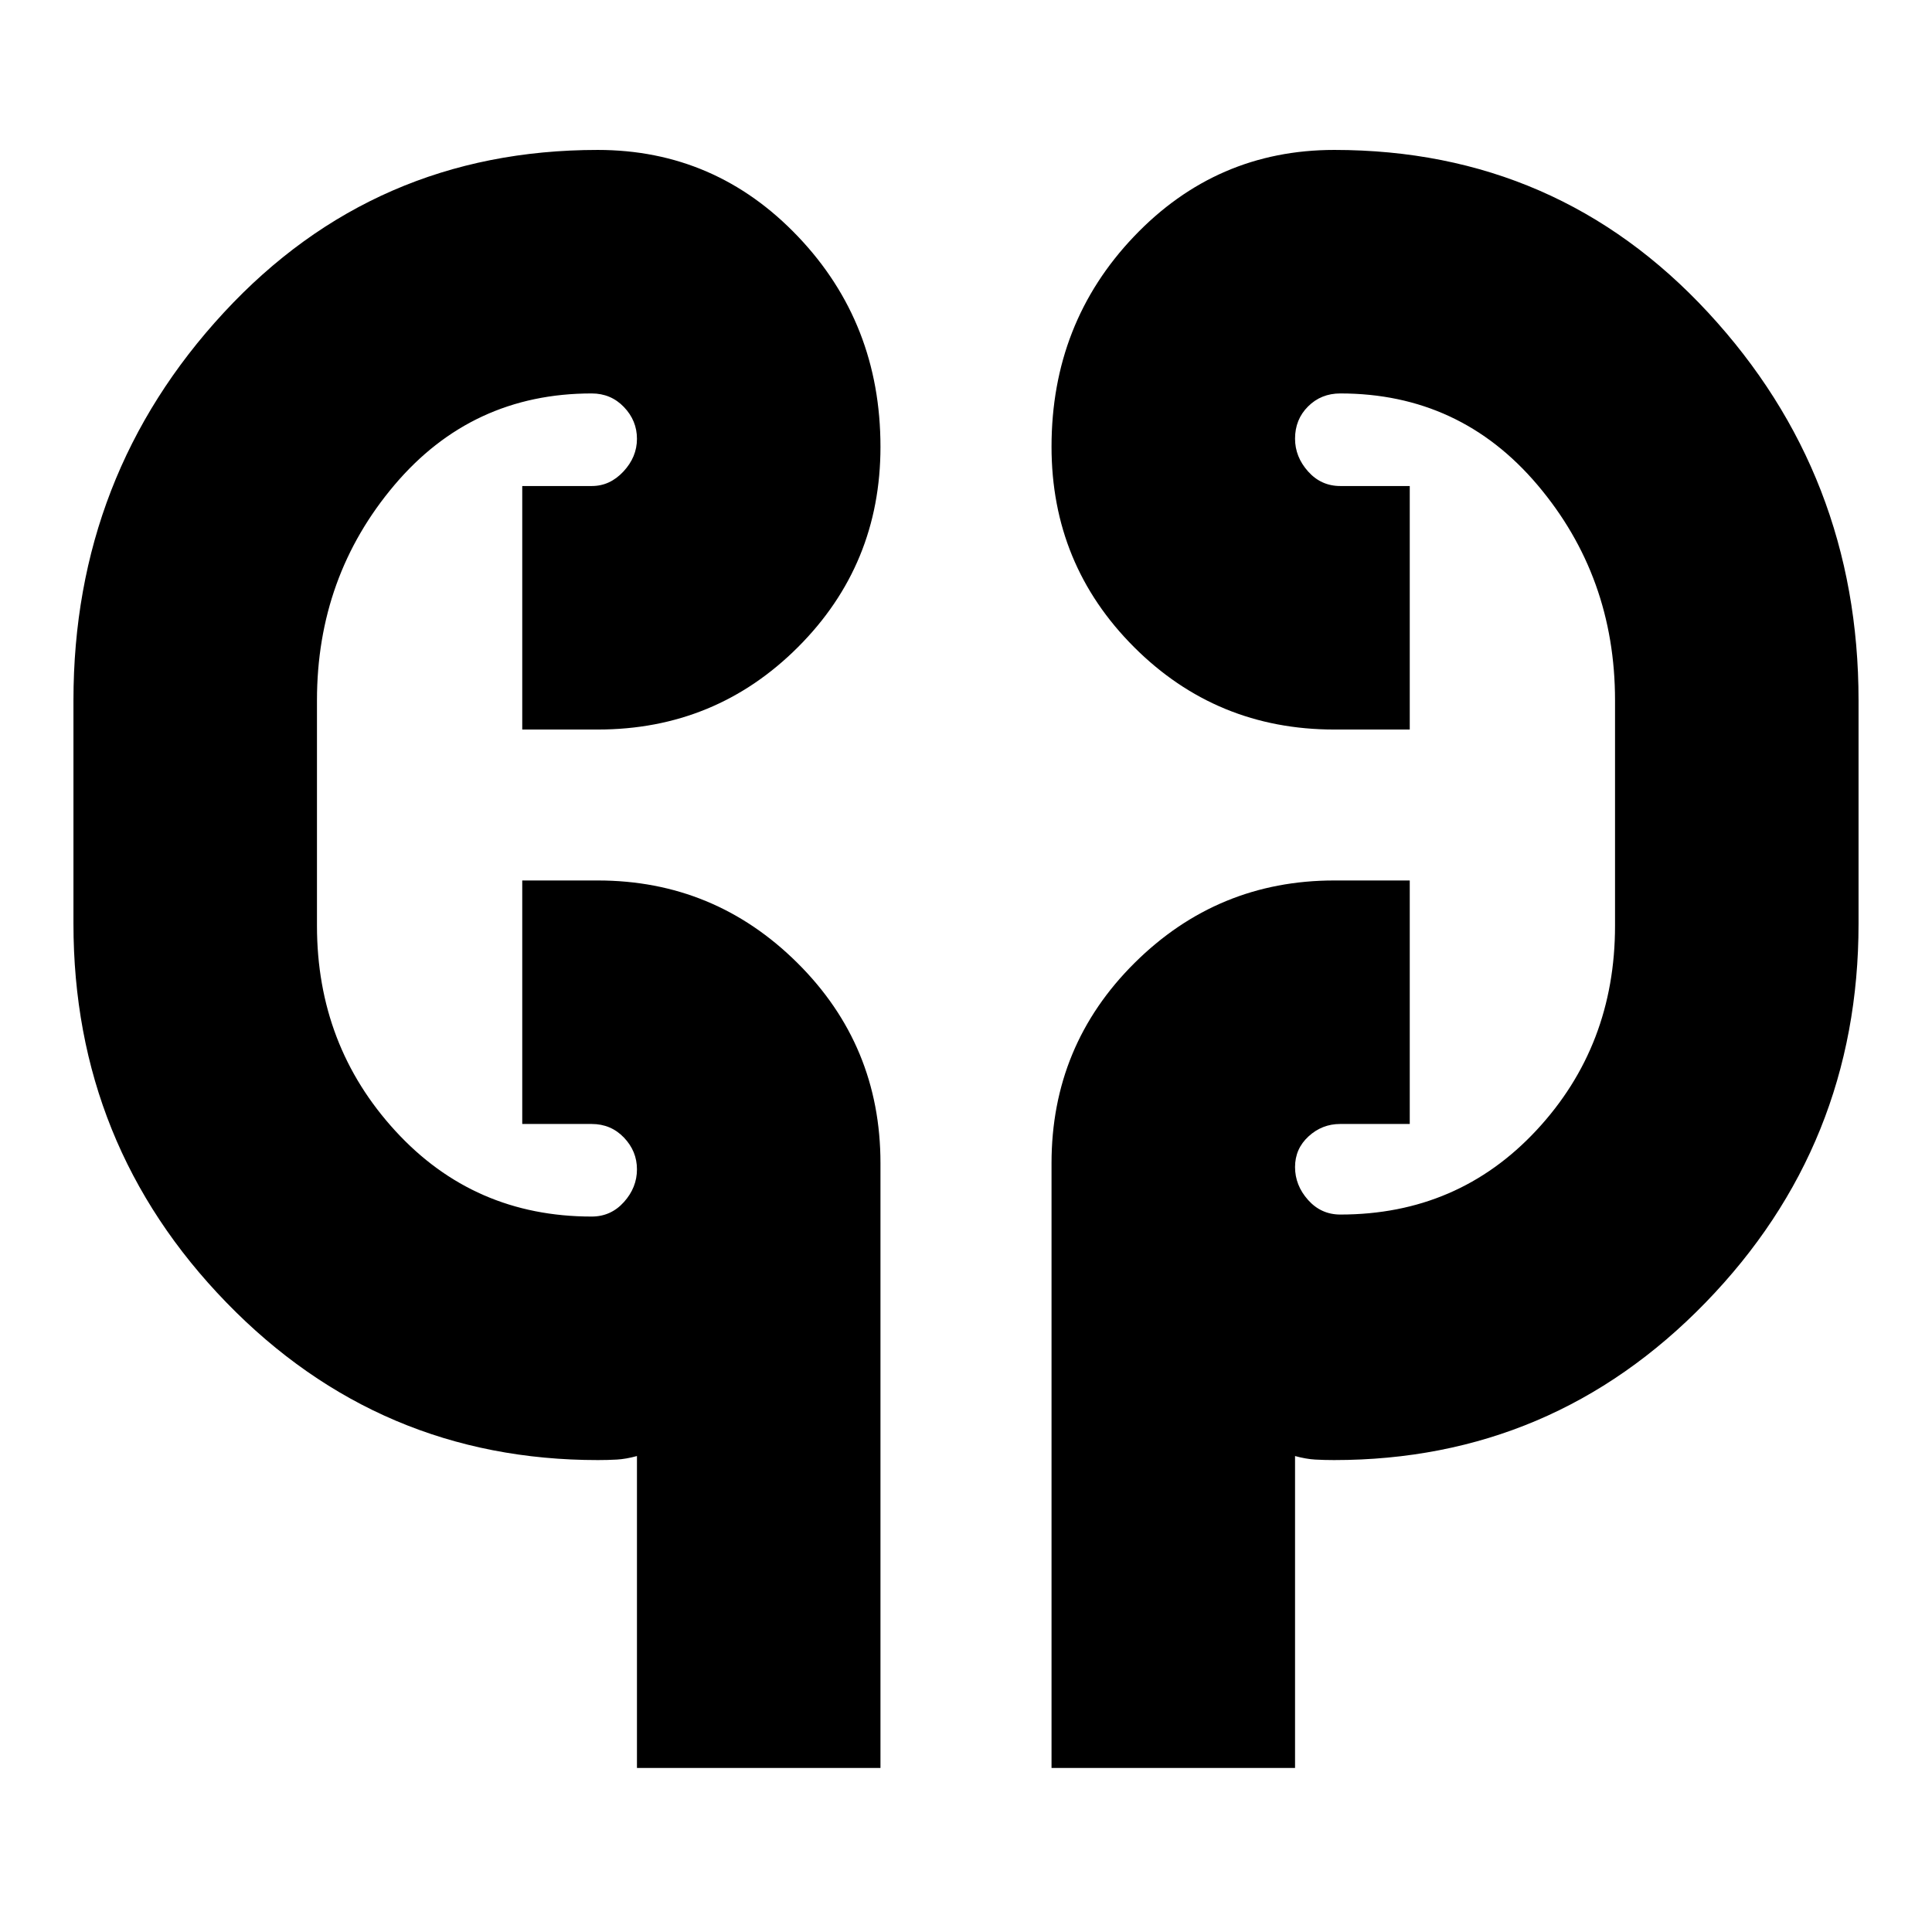 <svg xmlns="http://www.w3.org/2000/svg" height="24" viewBox="0 -960 960 960" width="24"><path d="M316.5-81.5v-155q-5.5 1.5-10 1.75t-9.39.25q-108.59 0-184.6-78.27Q36.5-391.04 36.5-501v-111q0-111.96 74.77-192.73T297-885.5q58.54 0 99.52 43.03t40.98 104.5q0 58.55-40.98 99.51Q355.54-597.5 297-597.5h-37.5v-121h34.61q8.95 0 15.67-7.21 6.72-7.2 6.72-16.25 0-9.04-6.47-15.79T294-764.5q-59.5 0-98 45.5t-38.5 107v112q0 59.5 39 102t97.5 42.5q9.56 0 16.03-7.21 6.47-7.2 6.47-16.25 0-9.04-6.47-15.79T294-401.5h-34.5v-121H297q57.96 0 99.23 40.98T437.5-382v300.5h-121Zm206 0V-382q0-58.54 41.27-99.52T663-522.5h37.5v121h-34.61q-8.95 0-15.67 6.15-6.72 6.16-6.72 15.25 0 9.1 6.47 16.35 6.47 7.25 16.03 7.25 58.5 0 97.5-41.92t39-101.58v-112q0-61.5-38.5-107t-98-45.5q-9.56 0-16.03 6.46-6.47 6.45-6.47 16 0 9.04 6.47 16.29T666-718.5h34.5v121H663q-58.54 0-99.52-40.99t-40.98-99.54q0-61.47 40.98-104.47t99.52-43q110.96 0 185.73 80.77T923.5-612v111q0 109.96-76.01 188.23t-184.6 78.27q-4.89 0-9.39-.25-4.5-.25-10-1.75v155h-121ZM157.5-525v-70 70Zm645-70v95-95Z"/></svg>